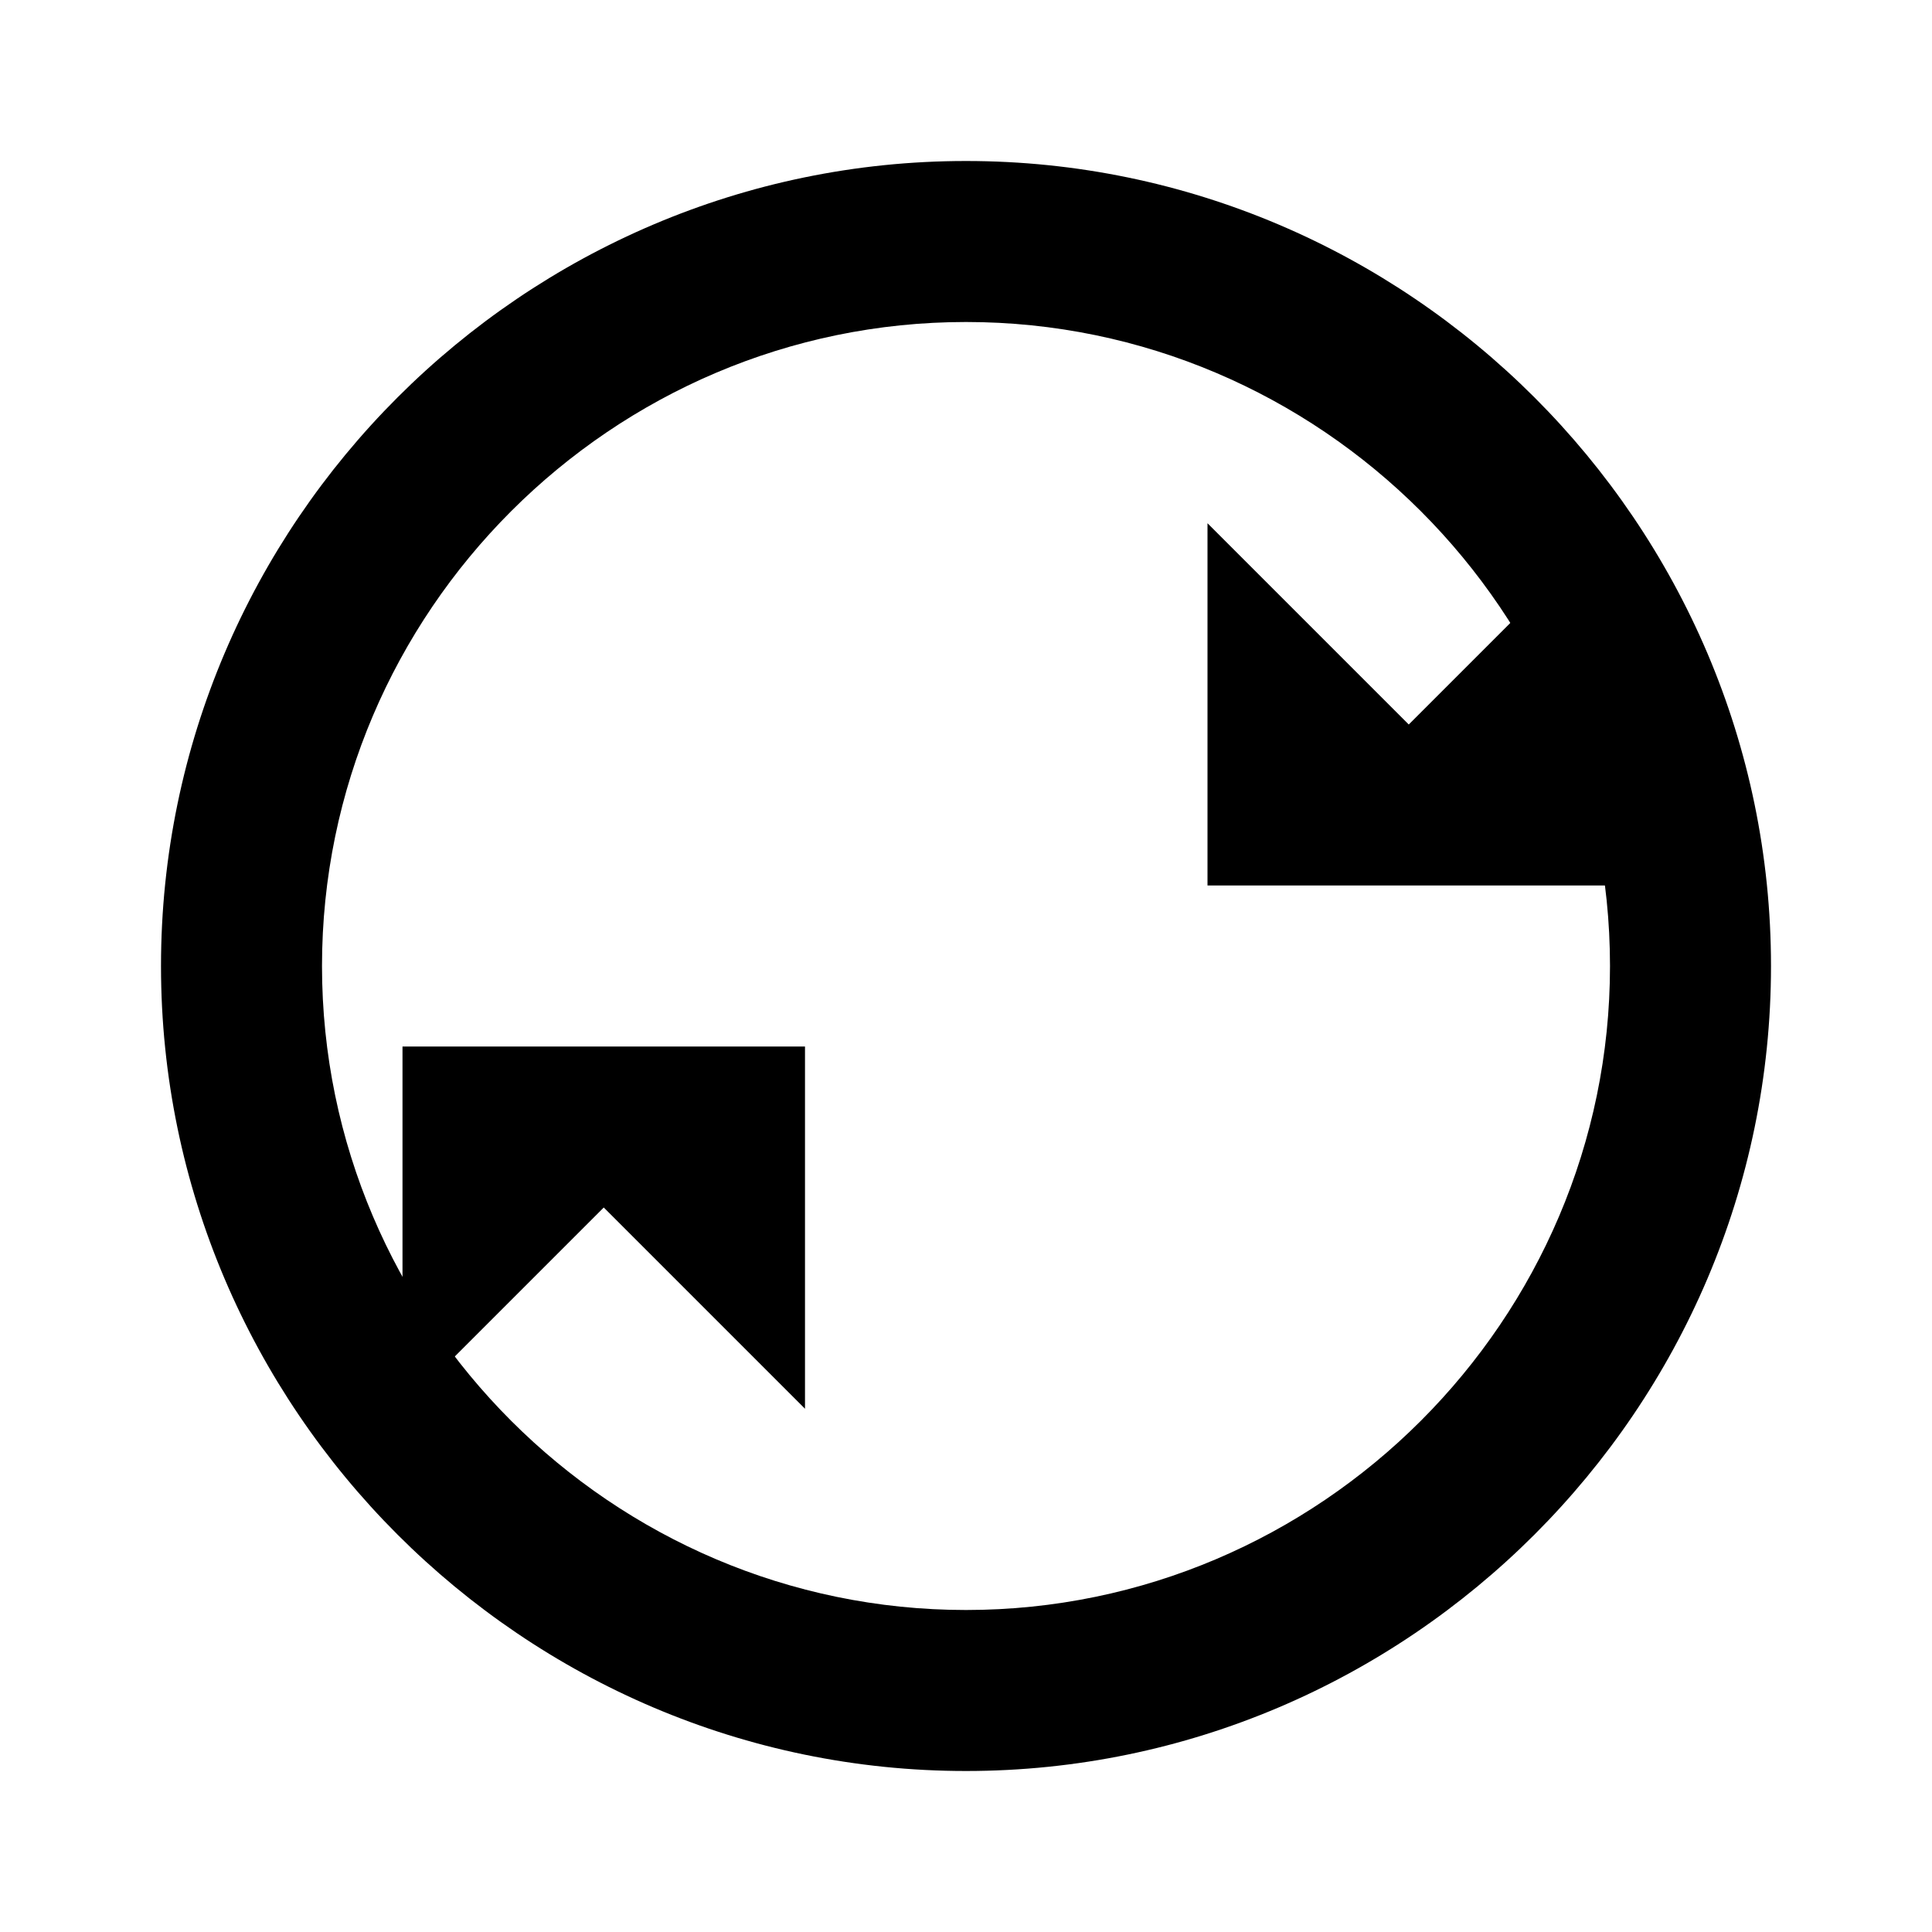 <svg xmlns="http://www.w3.org/2000/svg" class="icon icon-recycled-materials" viewBox="0 0 24 24">
  <path d="M12 2C6.5 2 2 6.5 2 12c0 5.5 4.5 10 10 10s10-4.5 10-10c0-5.5-4.5-10-10-10zm0 18c-4.4 0-8-3.6-8-8 0-4.4 3.6-8 8-8 4.4 0 8 3.6 8 8 0 4.4-3.6 8-8 8z"/>
  <path d="M10 17.5L7.5 15l-2.5 2.5V13h5z"/>
  <path d="M15 6.5l2.5 2.5 2.5-2.5V11h-5z"/>
</svg>